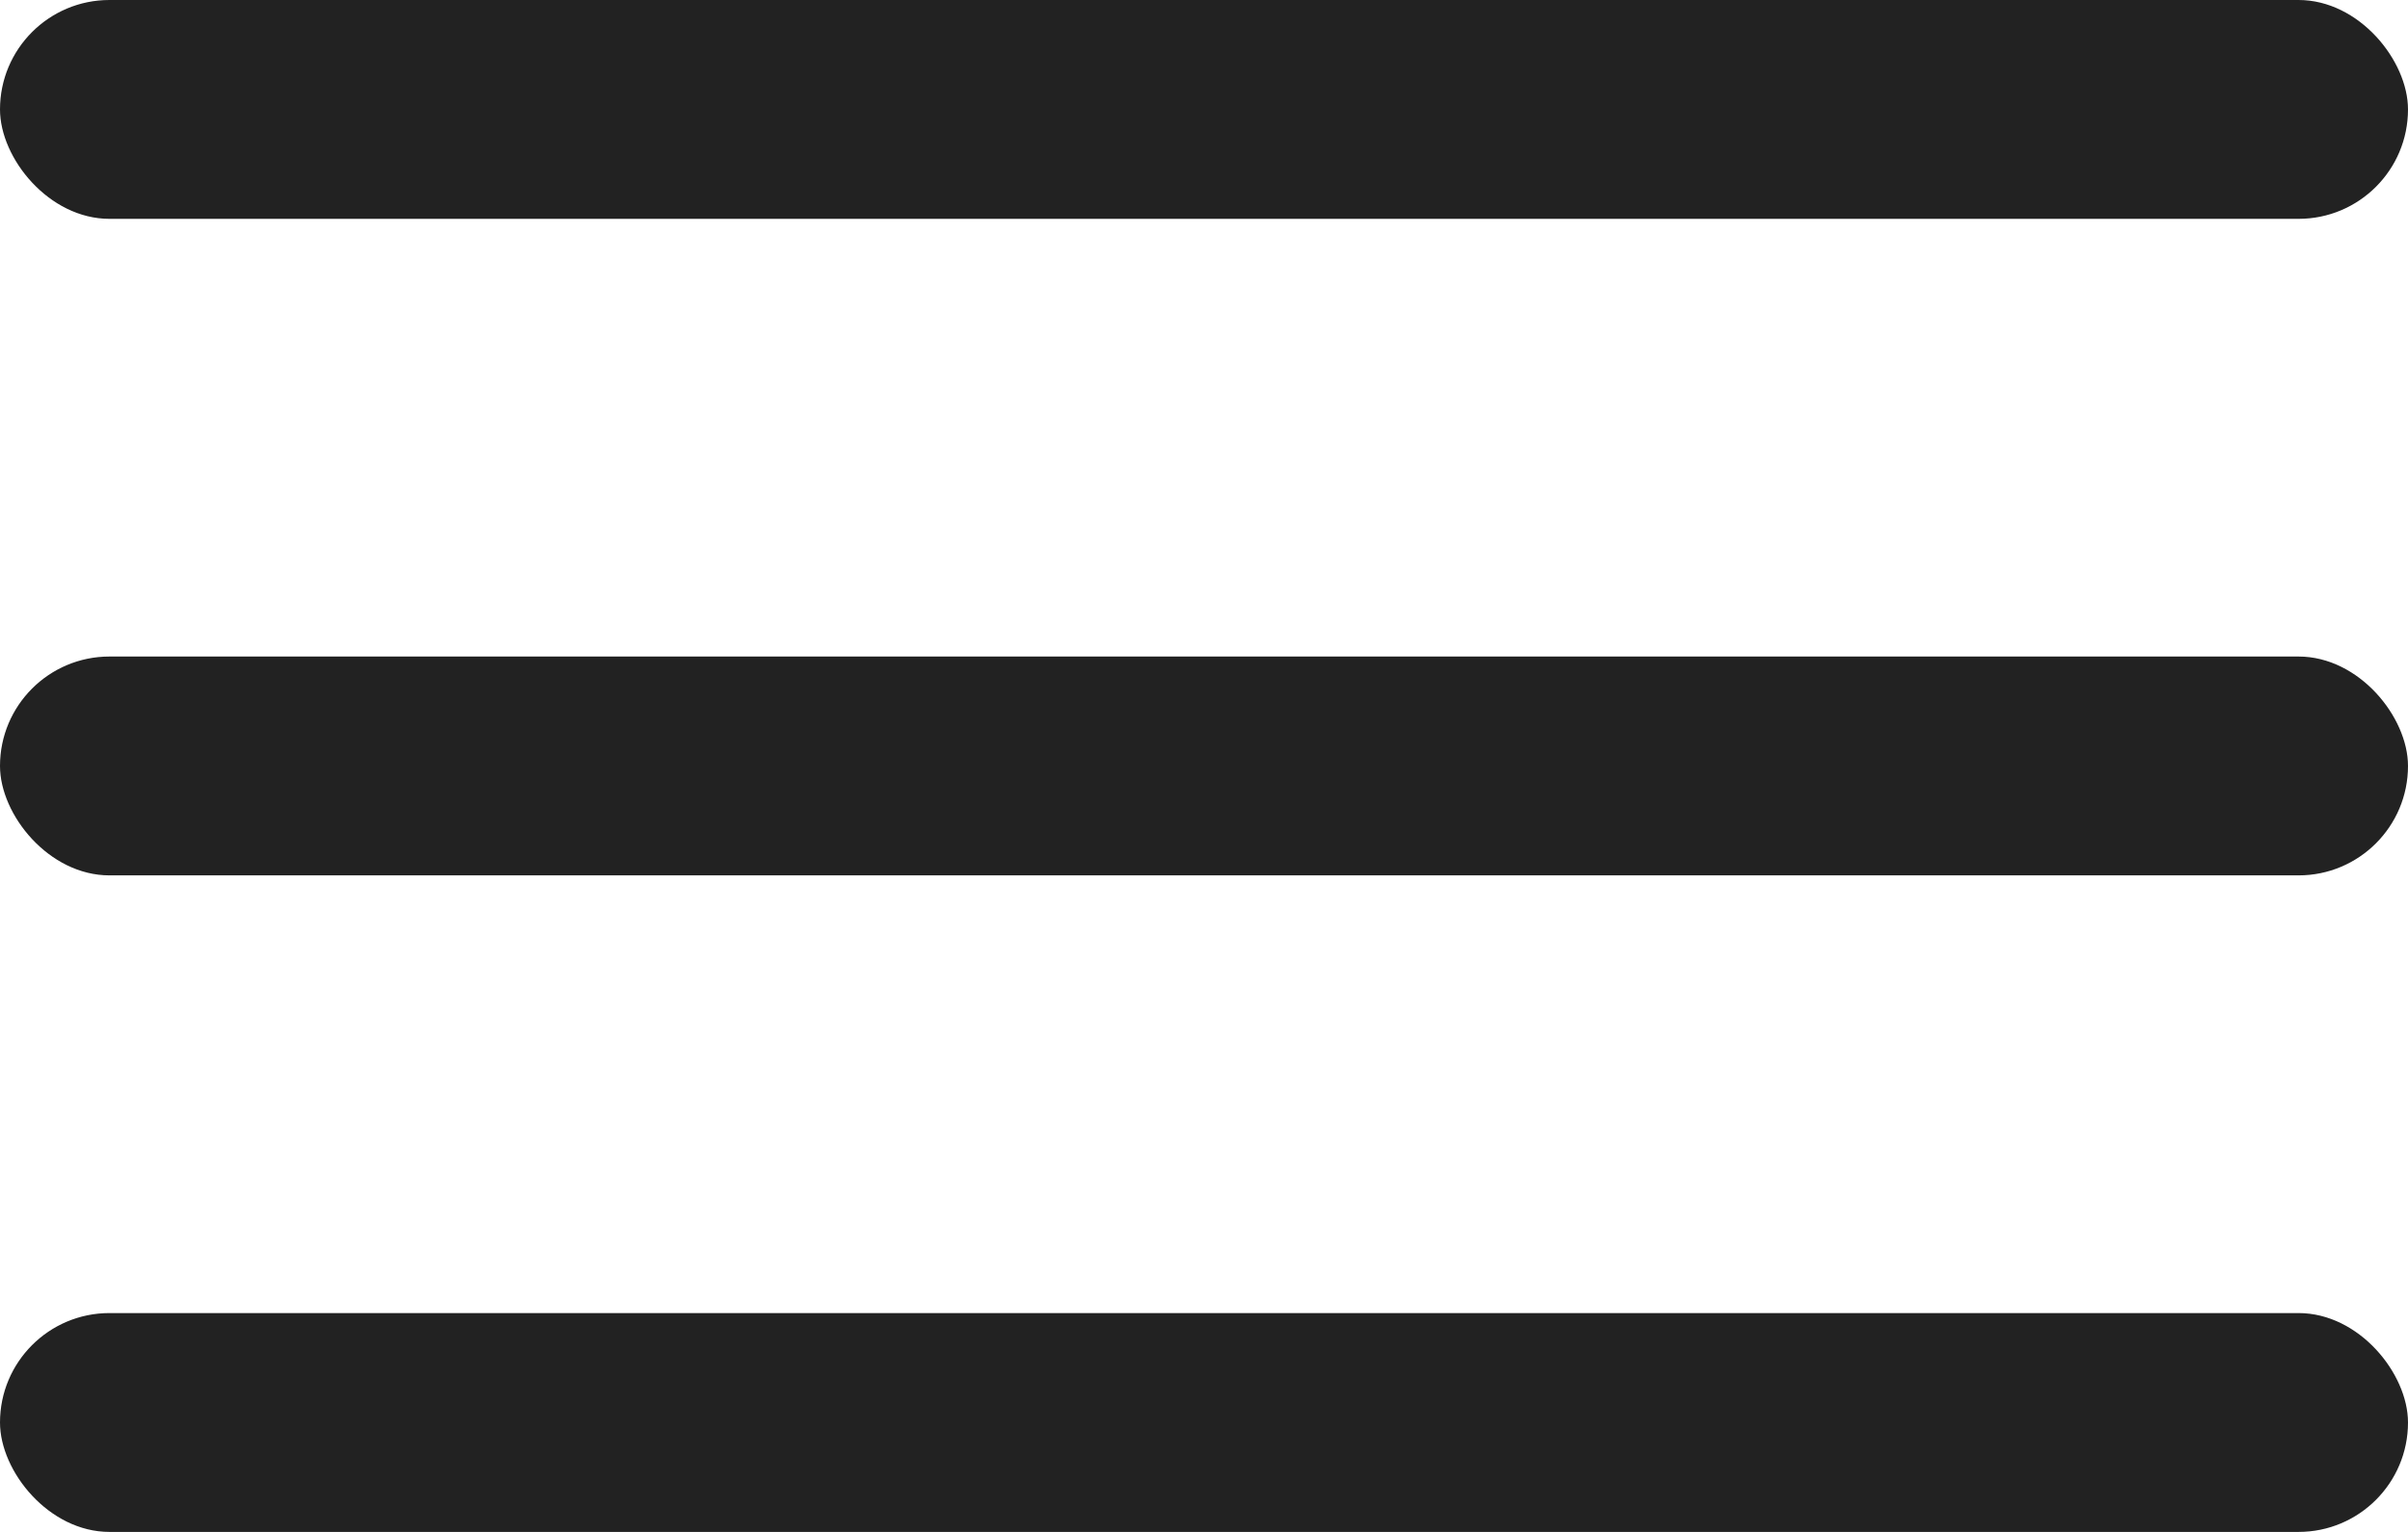 <svg fill="none" height="28" width="44" xmlns="http://www.w3.org/2000/svg"><g fill="#222"><rect height="4" rx="2" width="44"/><rect height="4" rx="2" width="44" y="12"/><rect height="4" rx="2" width="44" y="24"/></g></svg>